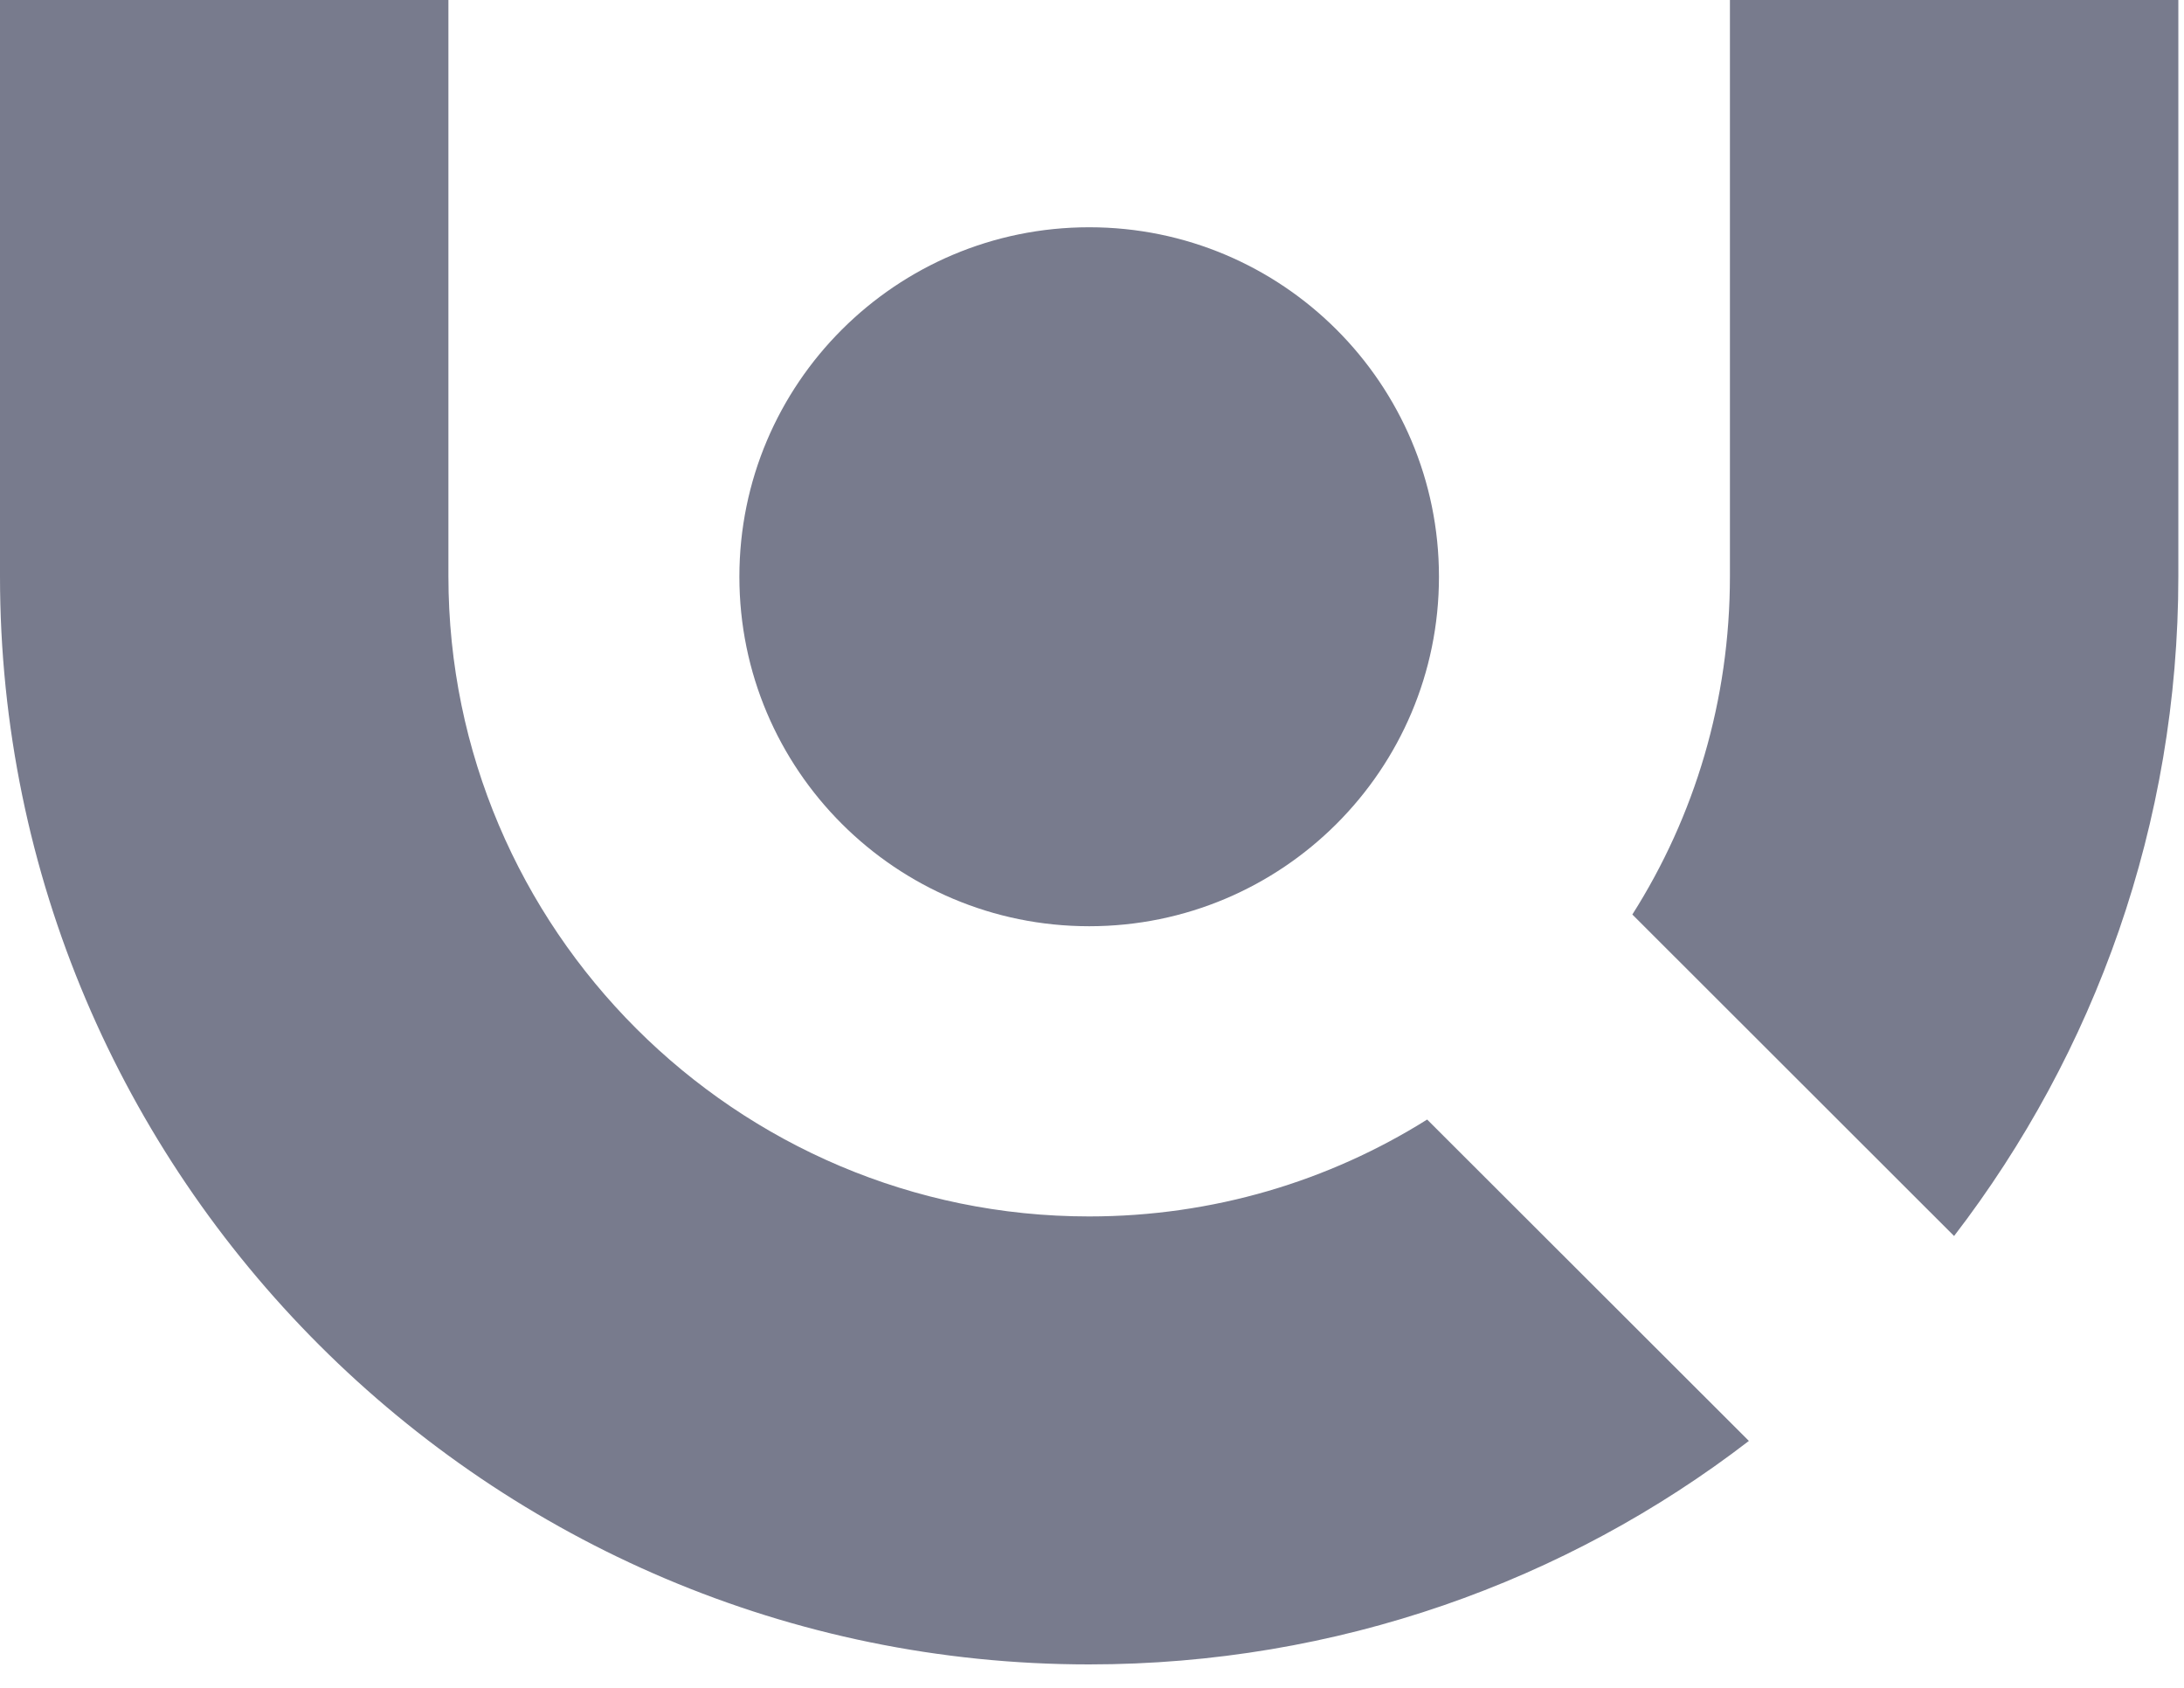 <svg width="22" height="17" viewBox="0 0 22 17" fill="none" xmlns="http://www.w3.org/2000/svg">
<g id="Layer 1">
<g id="Group">
<g id="Group_2">
<path id="Vector" d="M14.376 11.276L17.617 14.513C15.777 15.929 13.467 16.764 10.971 16.764C4.924 16.764 0 11.845 0 5.804V0H4.517V5.804C4.517 9.358 7.414 12.252 10.971 12.252C12.219 12.252 13.388 11.896 14.376 11.276Z" fill="#787B8D"/>
<path id="Vector_2" d="M21.943 0V5.804C21.943 8.297 21.102 10.604 19.684 12.449L16.443 9.211C17.07 8.224 17.426 7.056 17.426 5.804V0H21.943Z" fill="#787B8D"/>
</g>
<path id="Vector_3" d="M10.972 9.329C12.918 9.329 14.495 7.753 14.495 5.809C14.495 3.865 12.918 2.289 10.972 2.289C9.026 2.289 7.448 3.865 7.448 5.809C7.448 7.753 9.026 9.329 10.972 9.329Z" fill="#787B8D"/>
</g>
</g>
</svg>
